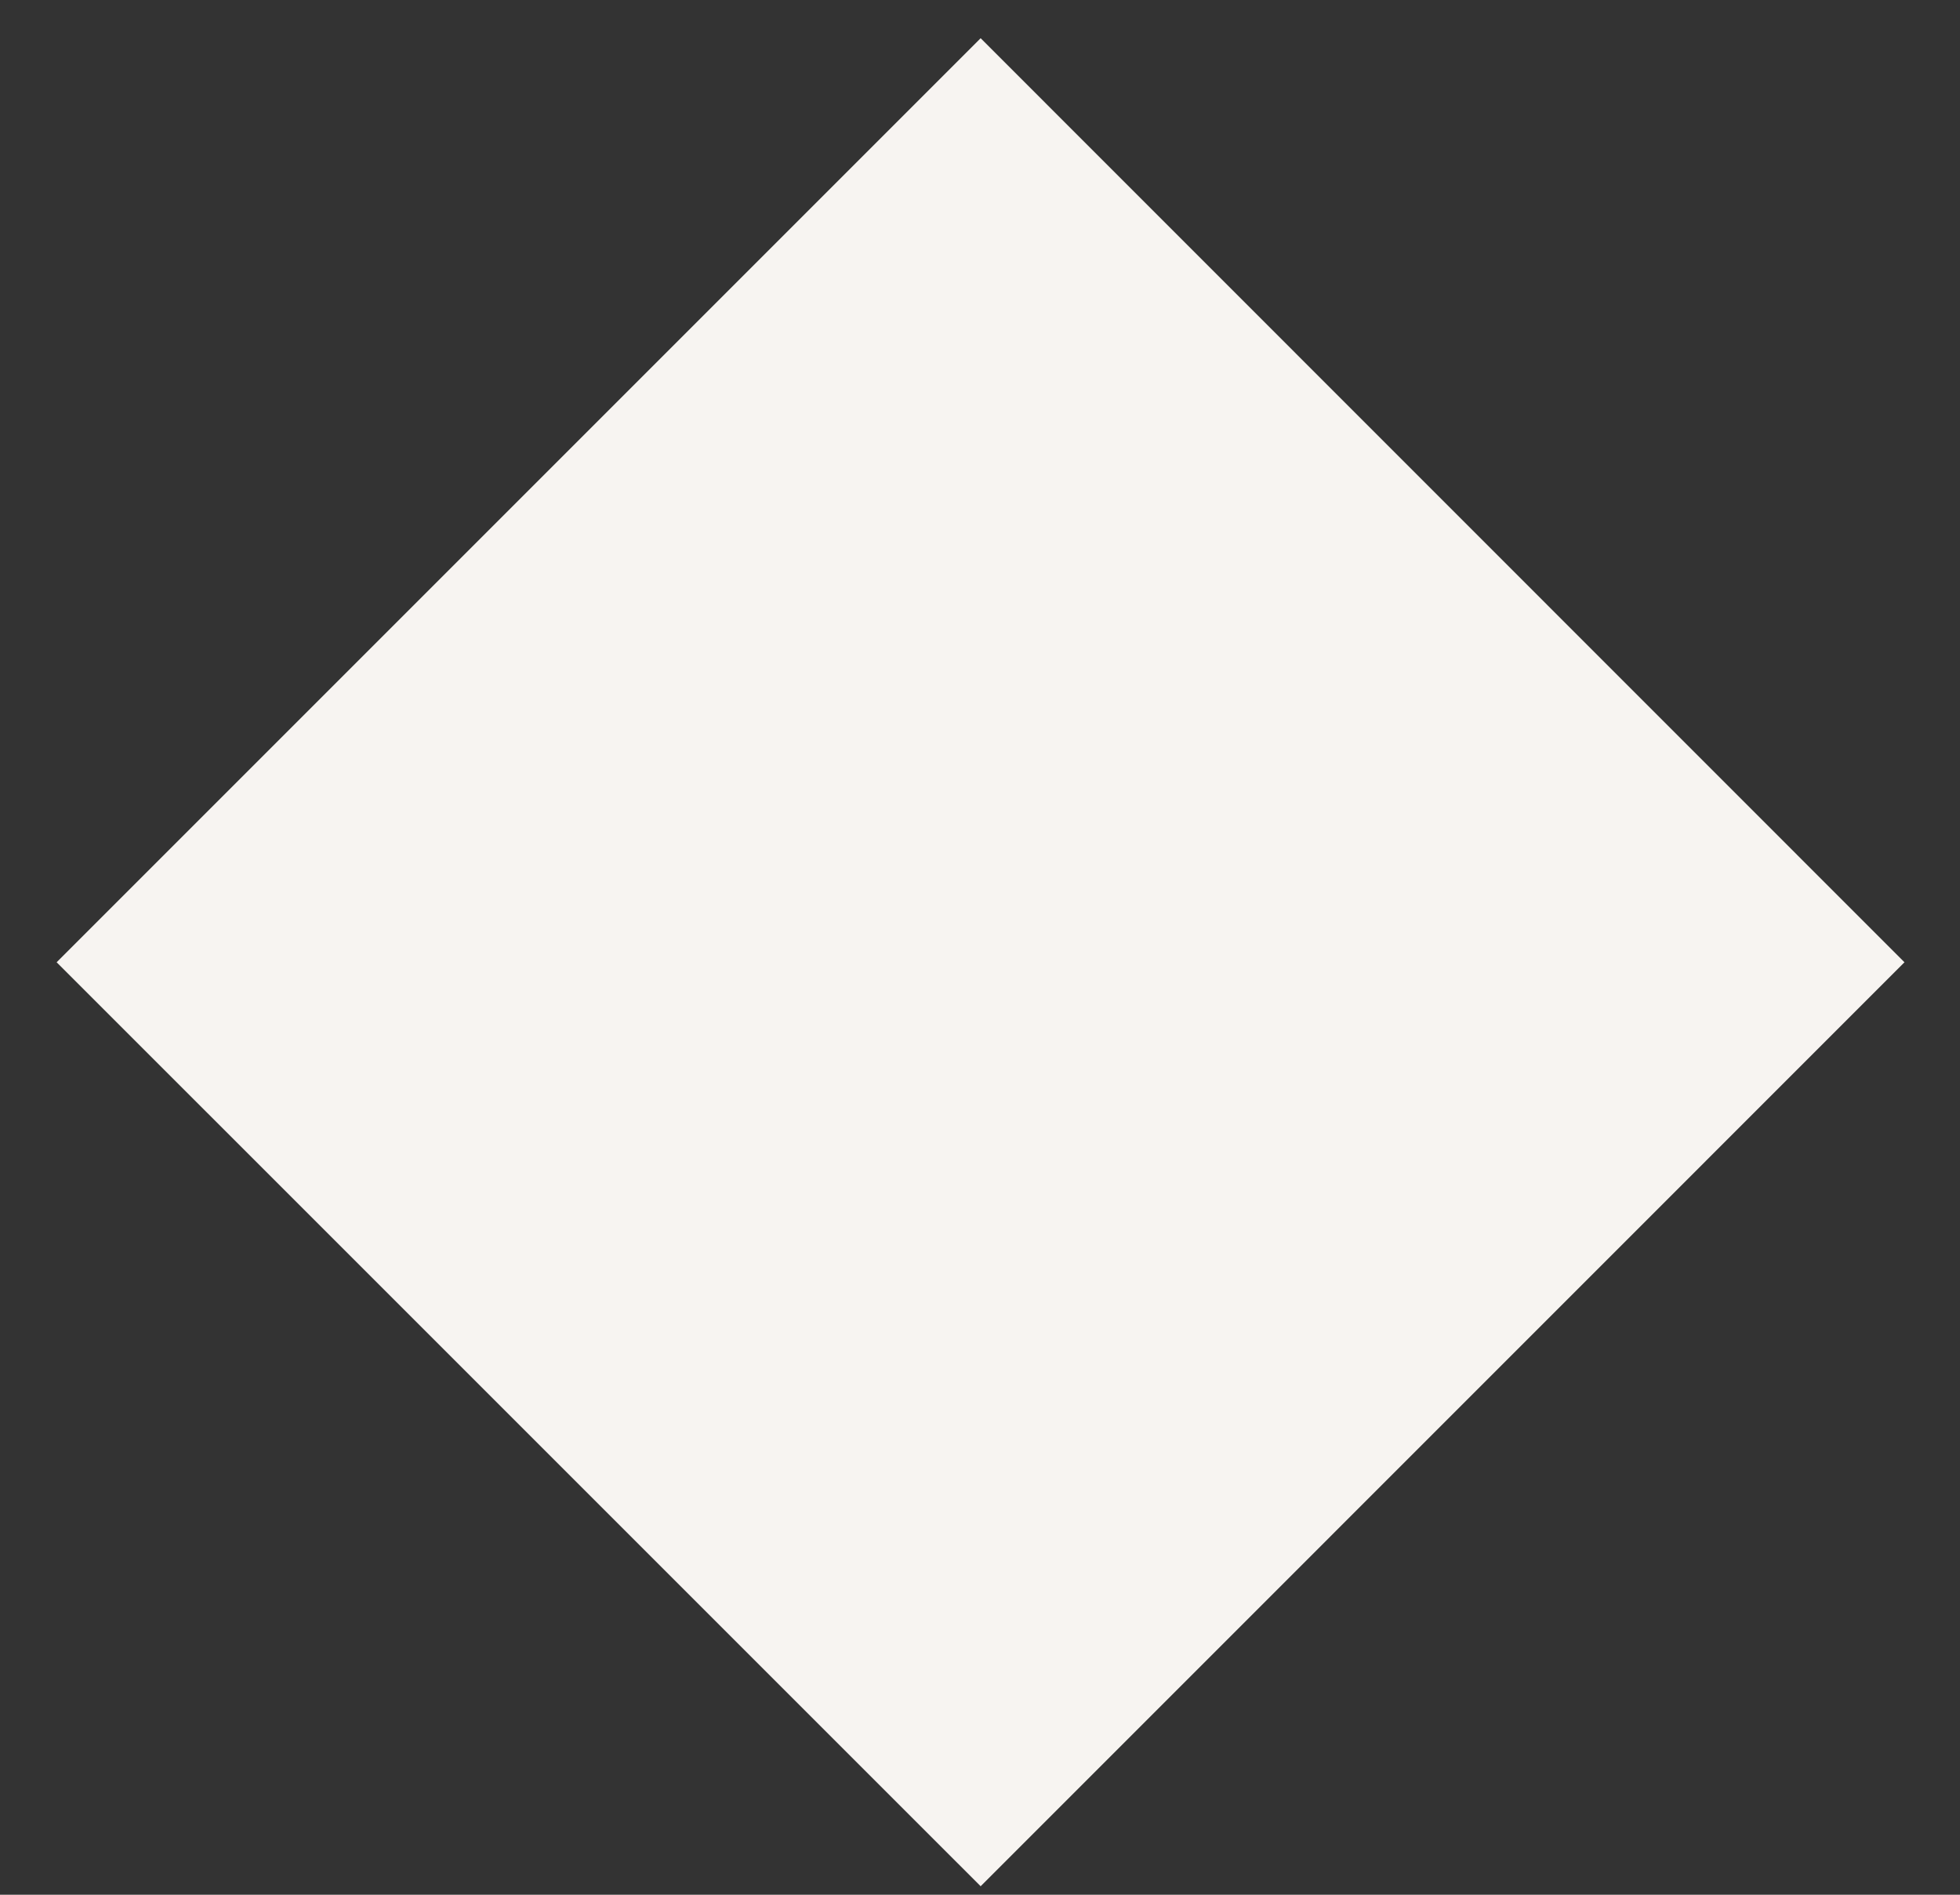 <svg xmlns="http://www.w3.org/2000/svg" width="30" height="29" viewBox="0 0 30 29"><rect x="0" y="0" width="30" height="29" fill="#333333" stroke="none"/><g><g><path fill="#f7f4f1" d="M.867 14.728L15.01.585 29.15 14.728 15.01 28.87z"/></g></g></svg>